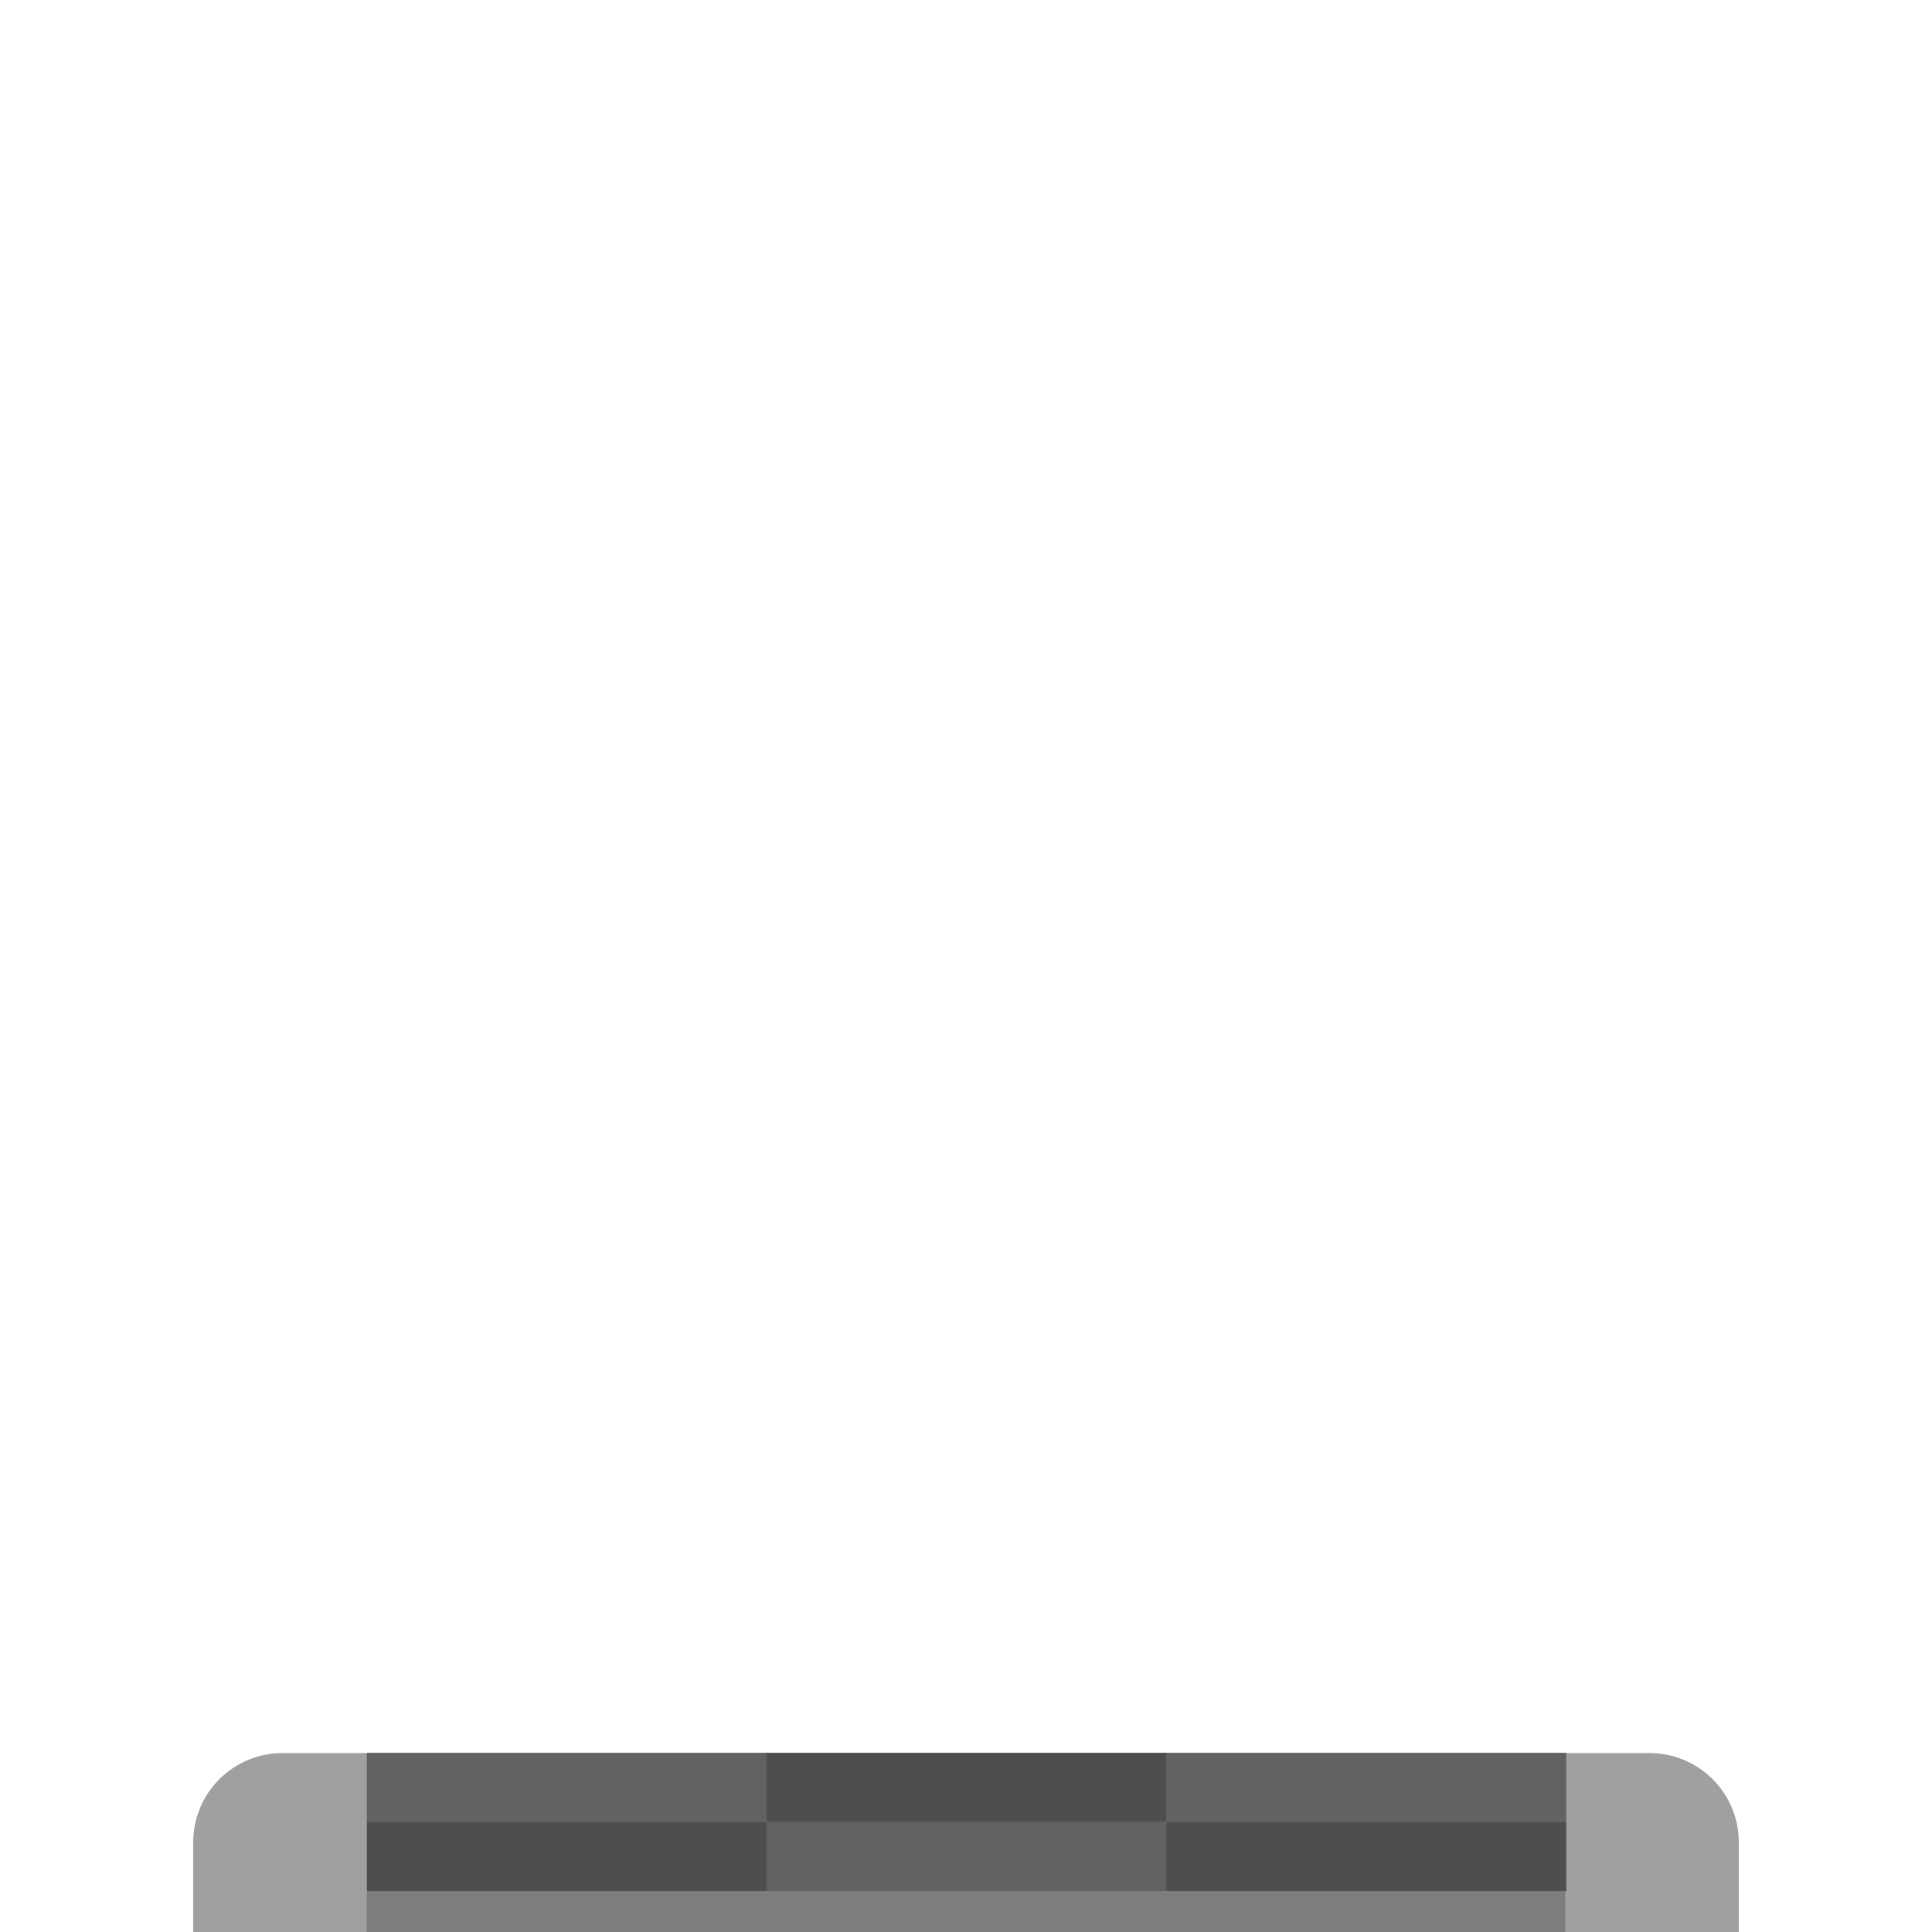 <?xml version="1.0" encoding="UTF-8" standalone="no"?>
<!DOCTYPE svg PUBLIC "-//W3C//DTD SVG 1.1//EN" "http://www.w3.org/Graphics/SVG/1.1/DTD/svg11.dtd">
<svg width="100%" height="100%" viewBox="0 0 26 26" version="1.1" xmlns="http://www.w3.org/2000/svg" xmlns:xlink="http://www.w3.org/1999/xlink" xml:space="preserve" xmlns:serif="http://www.serif.com/" style="fill-rule:evenodd;clip-rule:evenodd;stroke-linejoin:round;stroke-miterlimit:2;">
    <g id="b">
        <g id="Tiled-Median" serif:id="Tiled Median">
            <g transform="matrix(0.8,0,0,1,2.6,-0.69)">
                <path d="M26,25.482C26,25.164 25.842,24.859 25.561,24.634C25.279,24.409 24.898,24.282 24.5,24.282C19.91,24.282 6.09,24.282 1.5,24.282C1.102,24.282 0.721,24.409 0.439,24.634C0.158,24.859 -0,25.164 -0,25.482C0,25.772 0,26.69 0,26.69L26,26.69L26,25.482Z" style="fill:rgb(160,160,160);"/>
            </g>
            <g transform="matrix(0.845,0,0,1,2.221,-0.69)">
                <rect x="3.213" y="24.282" width="19.087" height="2.408" style="fill:rgb(125,125,125);"/>
            </g>
            <g transform="matrix(0.282,0,0,0.386,4.032,14.217)">
                <rect x="3.213" y="24.282" width="19.087" height="2.408" style="fill:rgb(98,98,98);"/>
            </g>
            <g transform="matrix(0.282,0,0,0.386,4.032,15.147)">
                <rect x="3.213" y="24.282" width="19.087" height="2.408" style="fill:rgb(78,78,78);"/>
            </g>
            <g transform="matrix(0.282,0,0,0.386,9.41,14.217)">
                <rect x="3.213" y="24.282" width="19.087" height="2.408" style="fill:rgb(78,78,78);"/>
            </g>
            <g transform="matrix(0.282,0,0,0.386,9.41,15.147)">
                <rect x="3.213" y="24.282" width="19.087" height="2.408" style="fill:rgb(98,98,98);"/>
            </g>
            <g transform="matrix(0.282,0,0,0.386,14.789,14.217)">
                <rect x="3.213" y="24.282" width="19.087" height="2.408" style="fill:rgb(98,98,98);"/>
            </g>
            <g transform="matrix(0.282,0,0,0.386,14.789,15.147)">
                <rect x="3.213" y="24.282" width="19.087" height="2.408" style="fill:rgb(78,78,78);"/>
            </g>
        </g>
    </g>
</svg>
